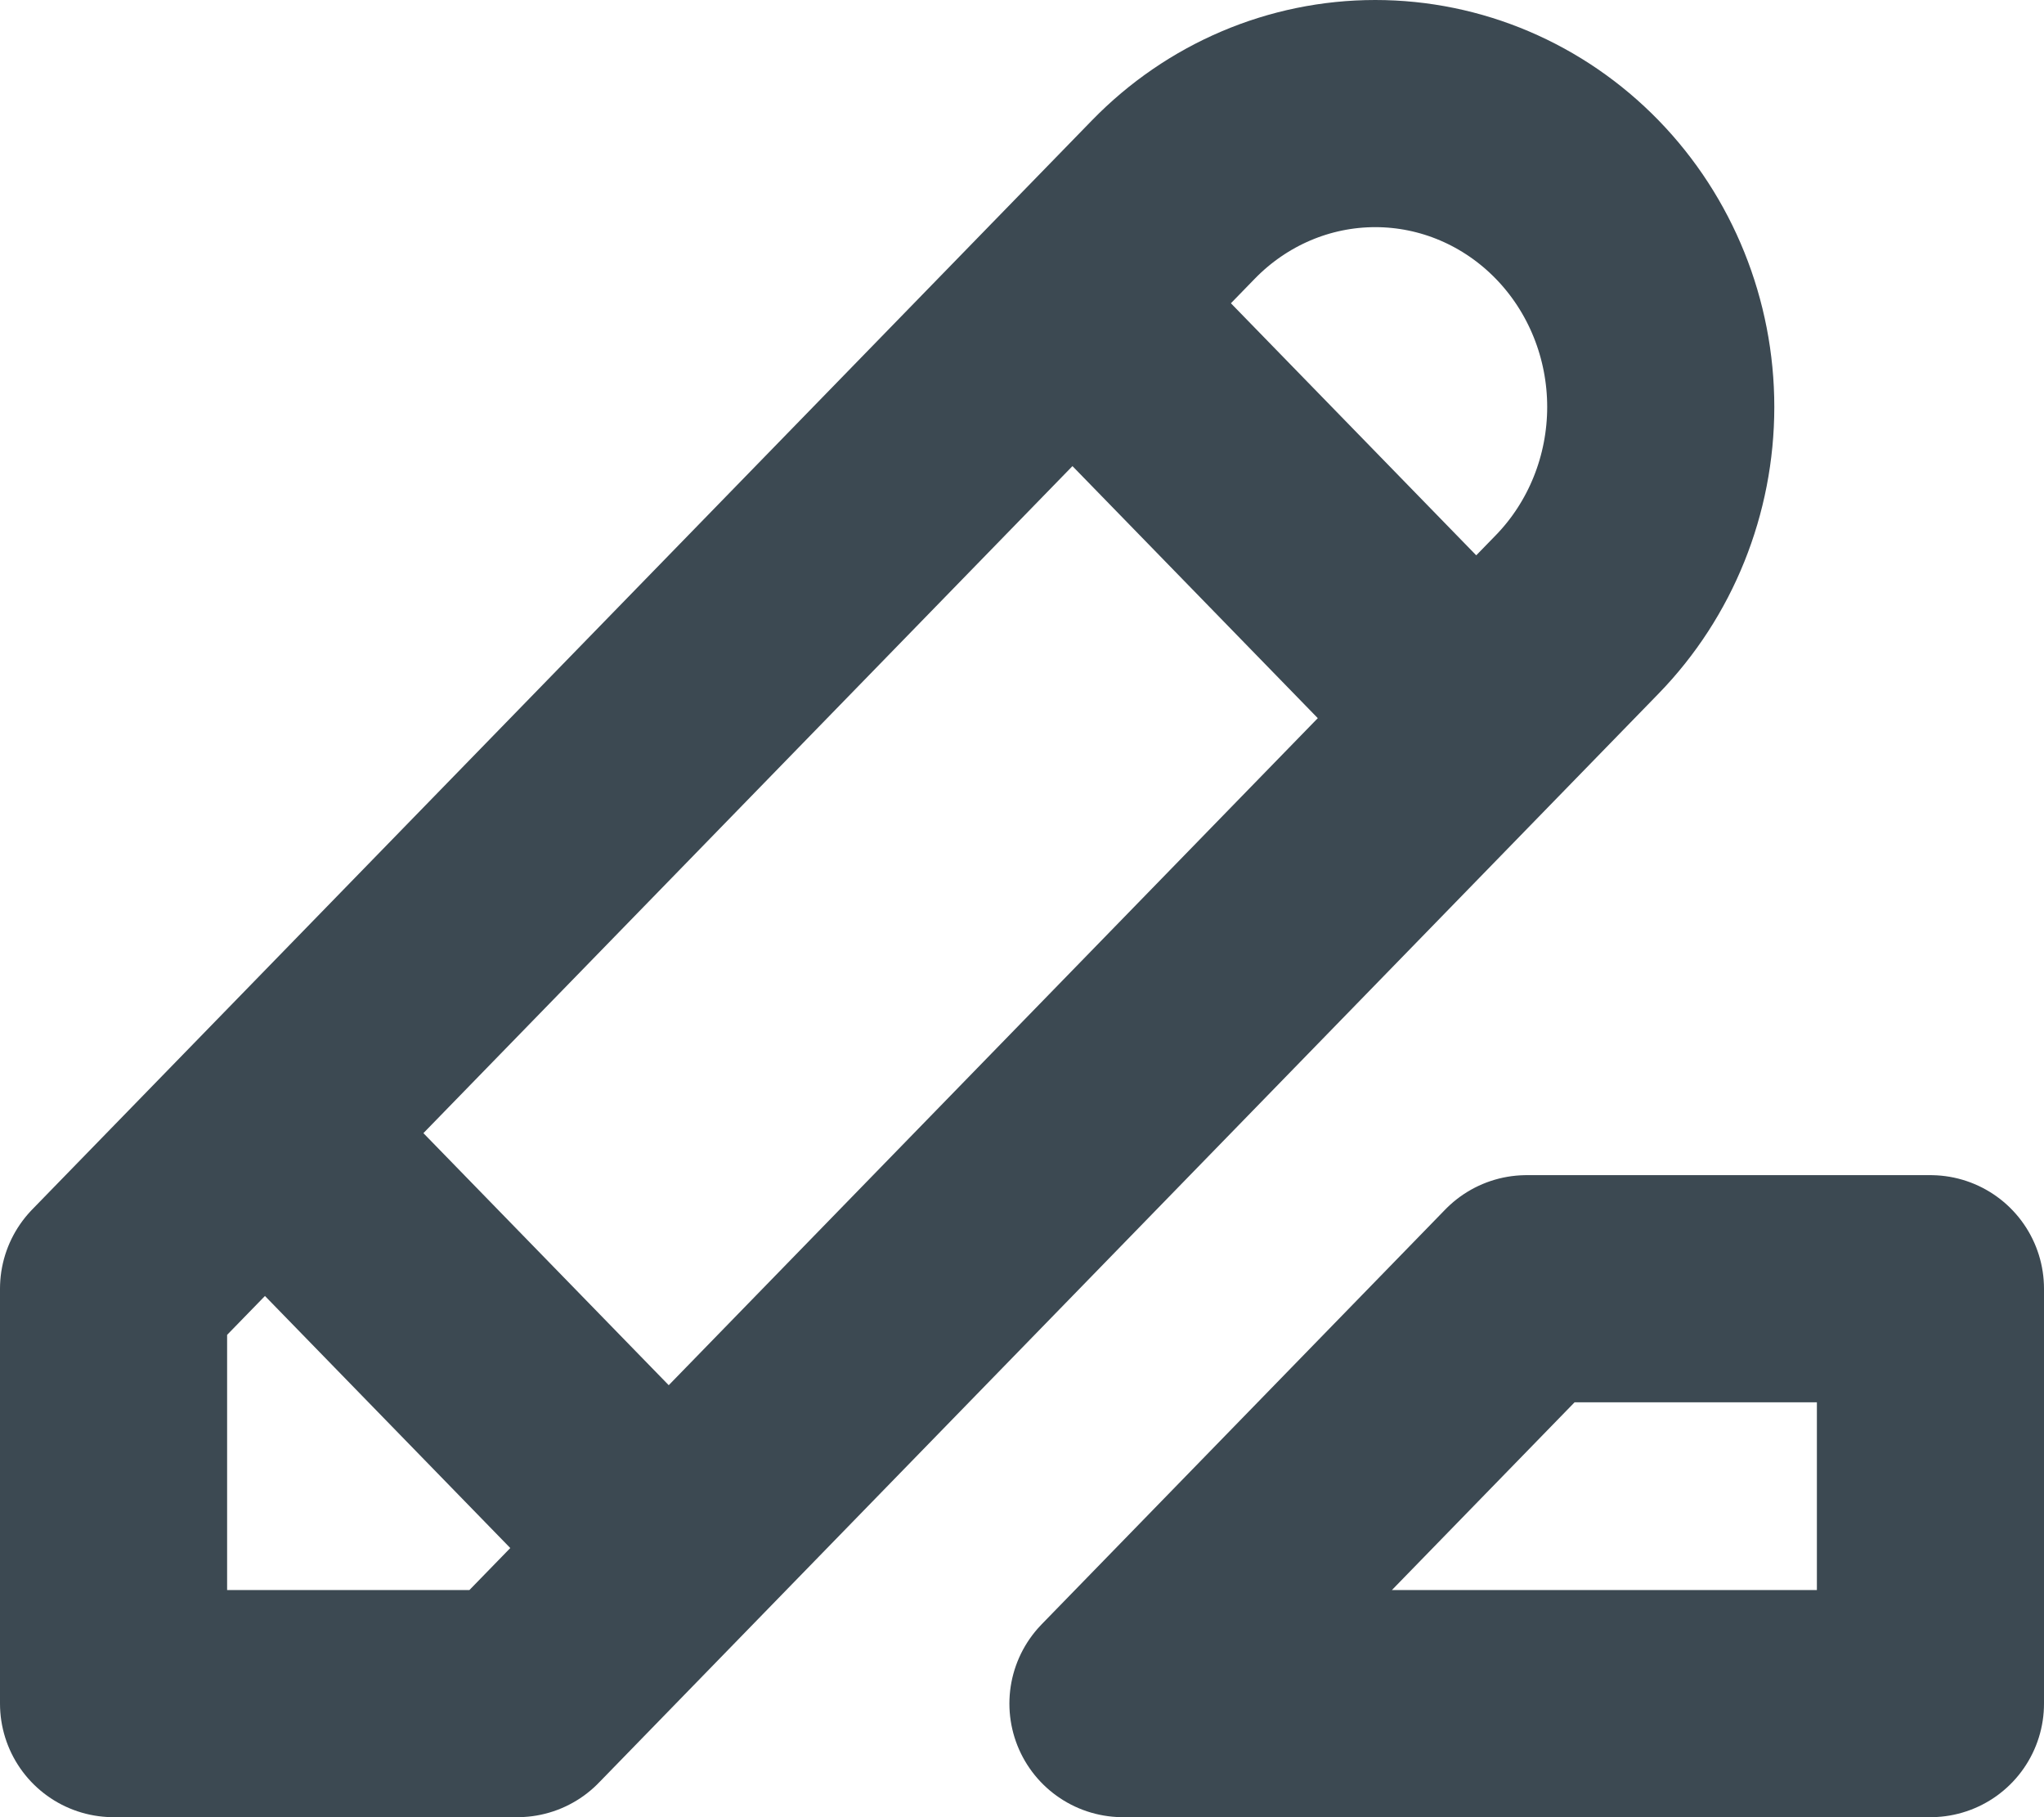 <svg width="18" height="16" viewBox="0 0 18 16" fill="none" xmlns="http://www.w3.org/2000/svg">
<path d="M9.444 2.67L13 6.323M2.333 9.977L5.889 13.63M1 15H4.556L13.889 5.41C14.36 4.926 14.625 4.268 14.625 3.583C14.625 2.898 14.36 2.241 13.889 1.757C13.417 1.272 12.778 1 12.111 1C11.444 1 10.805 1.272 10.333 1.757L1 11.347V15ZM17 11.347V15H9.889L13.444 11.347H17Z" stroke="#3C4952" stroke-width="2" stroke-linecap="round" stroke-linejoin="round"/>
</svg>
